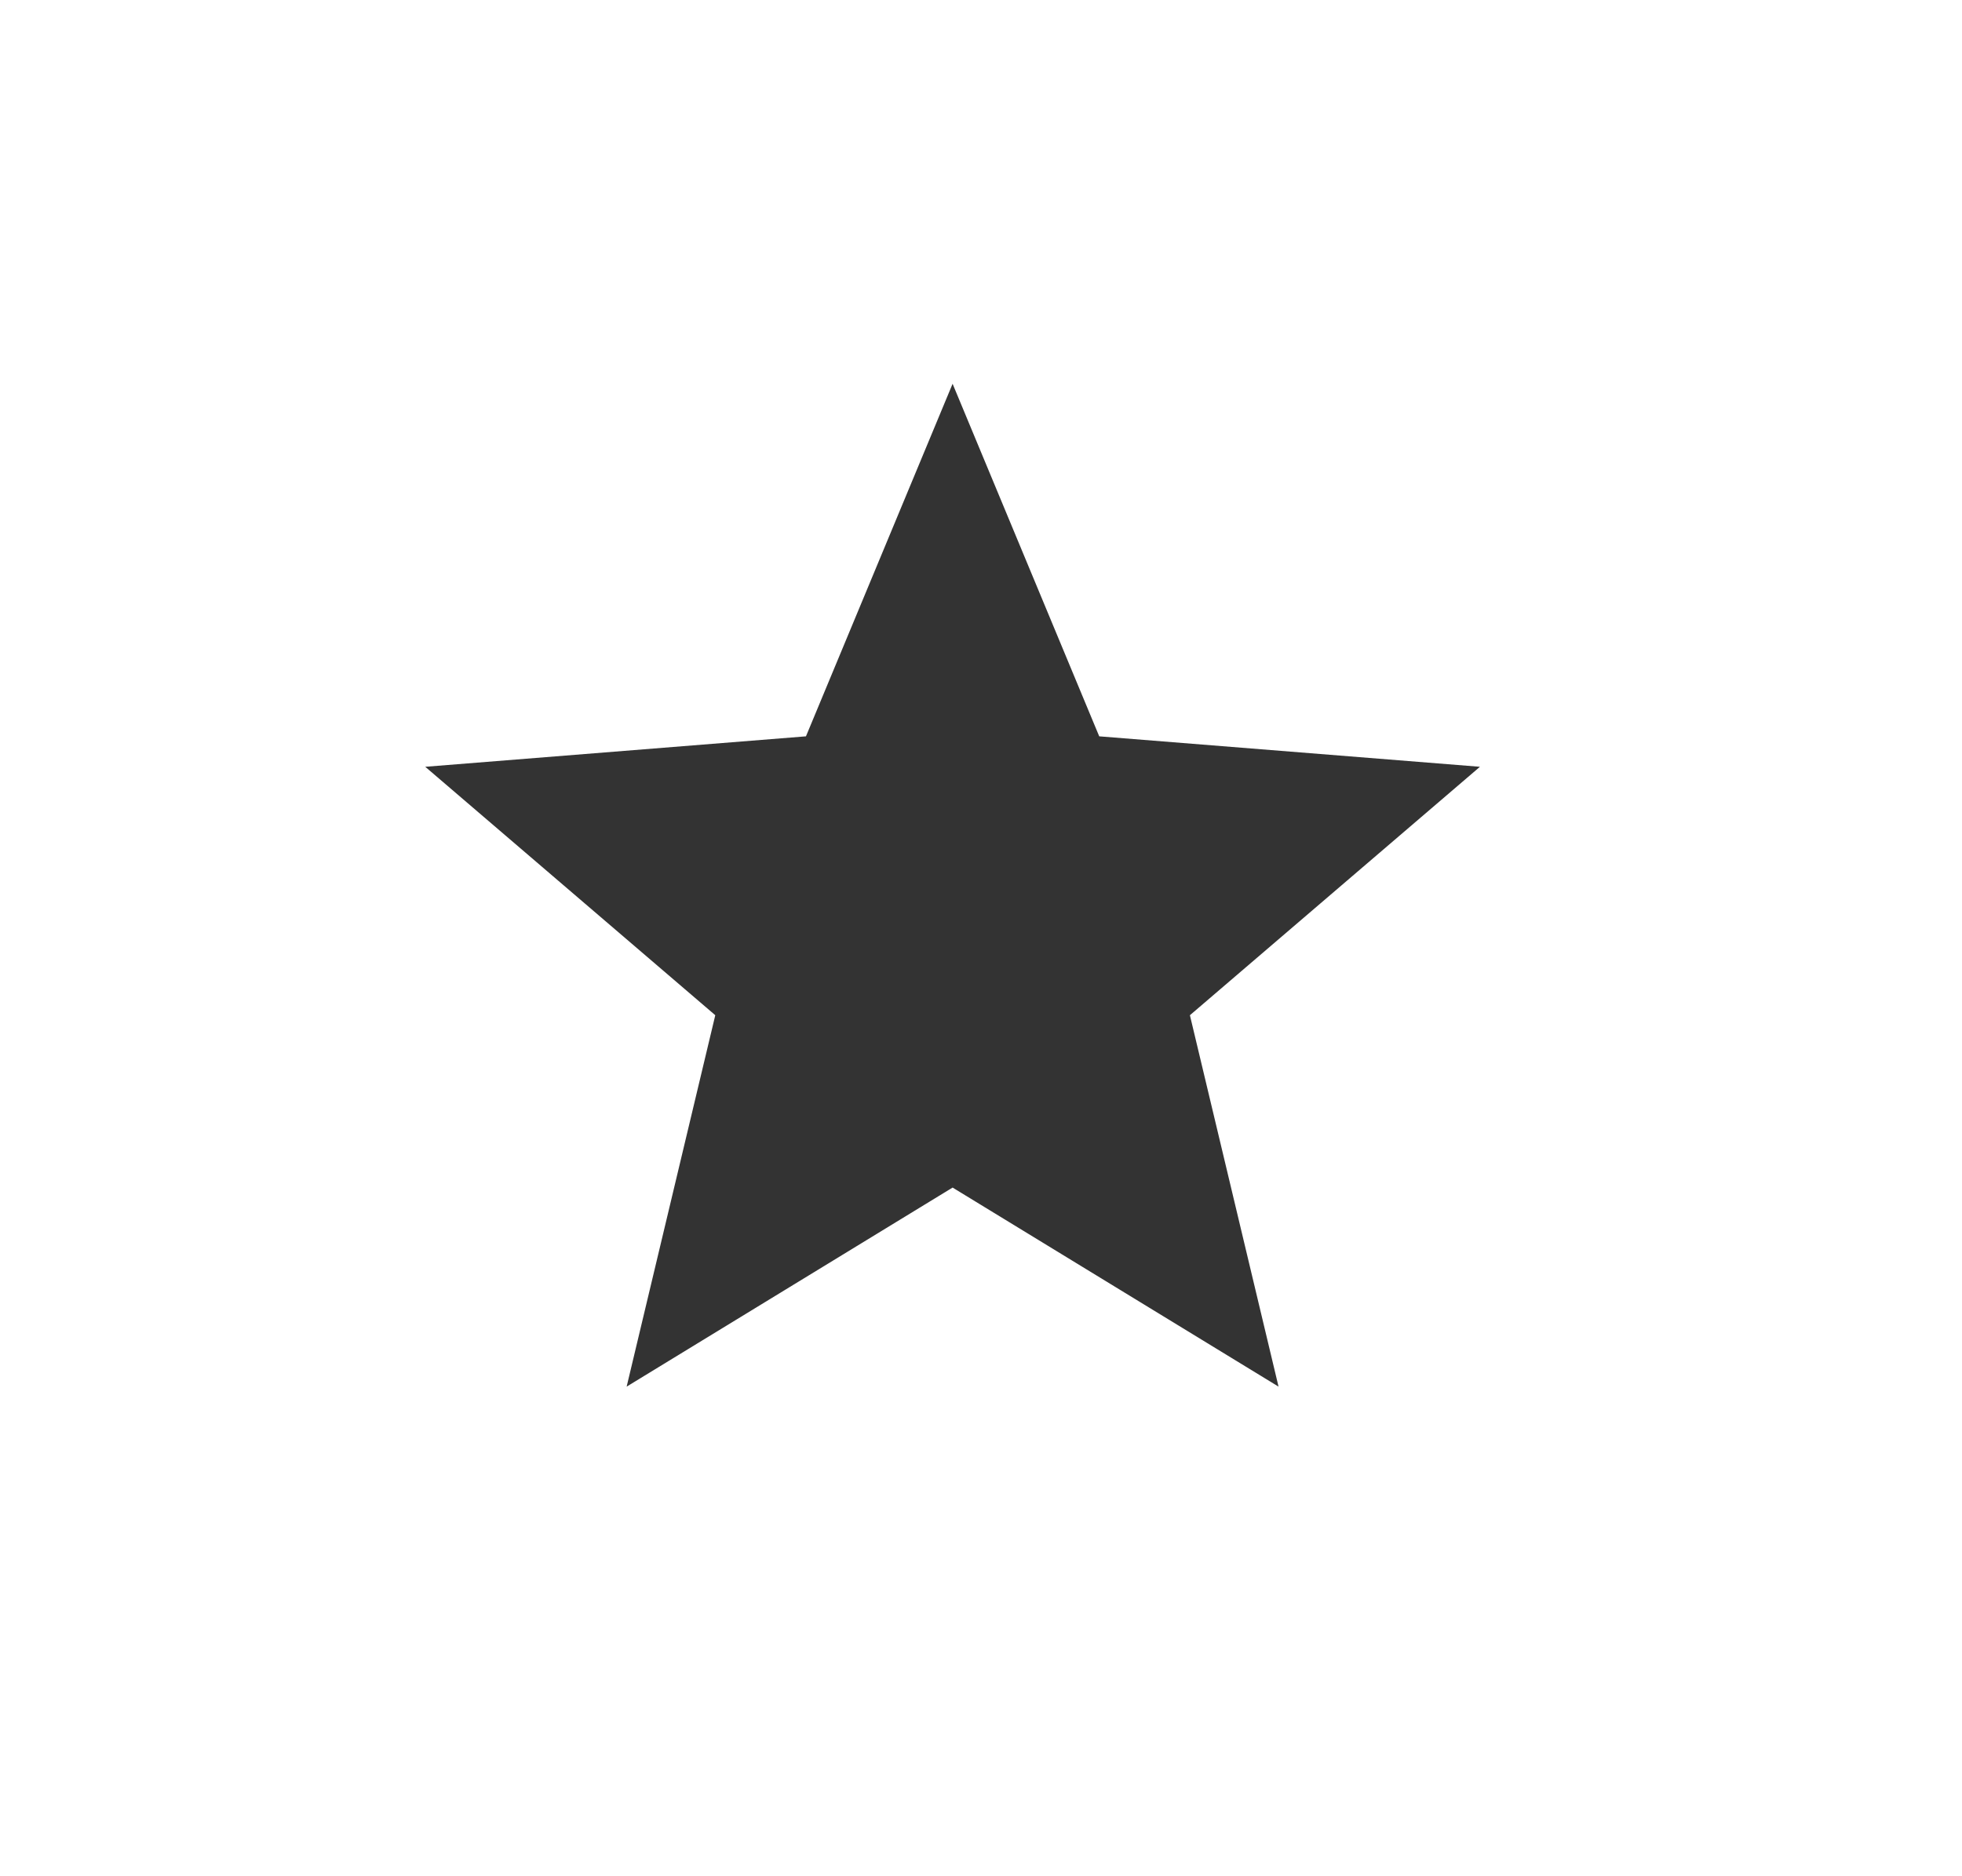 <svg width="23" height="22" viewBox="0 0 23 22" fill="none" xmlns="http://www.w3.org/2000/svg">
<path d="M11.167 4.5L12.886 8.634L17.349 8.991L13.949 11.904L14.988 16.259L11.167 13.925L7.346 16.259L8.385 11.904L4.985 8.991L9.448 8.634L11.167 4.5Z" fill="black" fill-opacity="0.8"/>
</svg>
